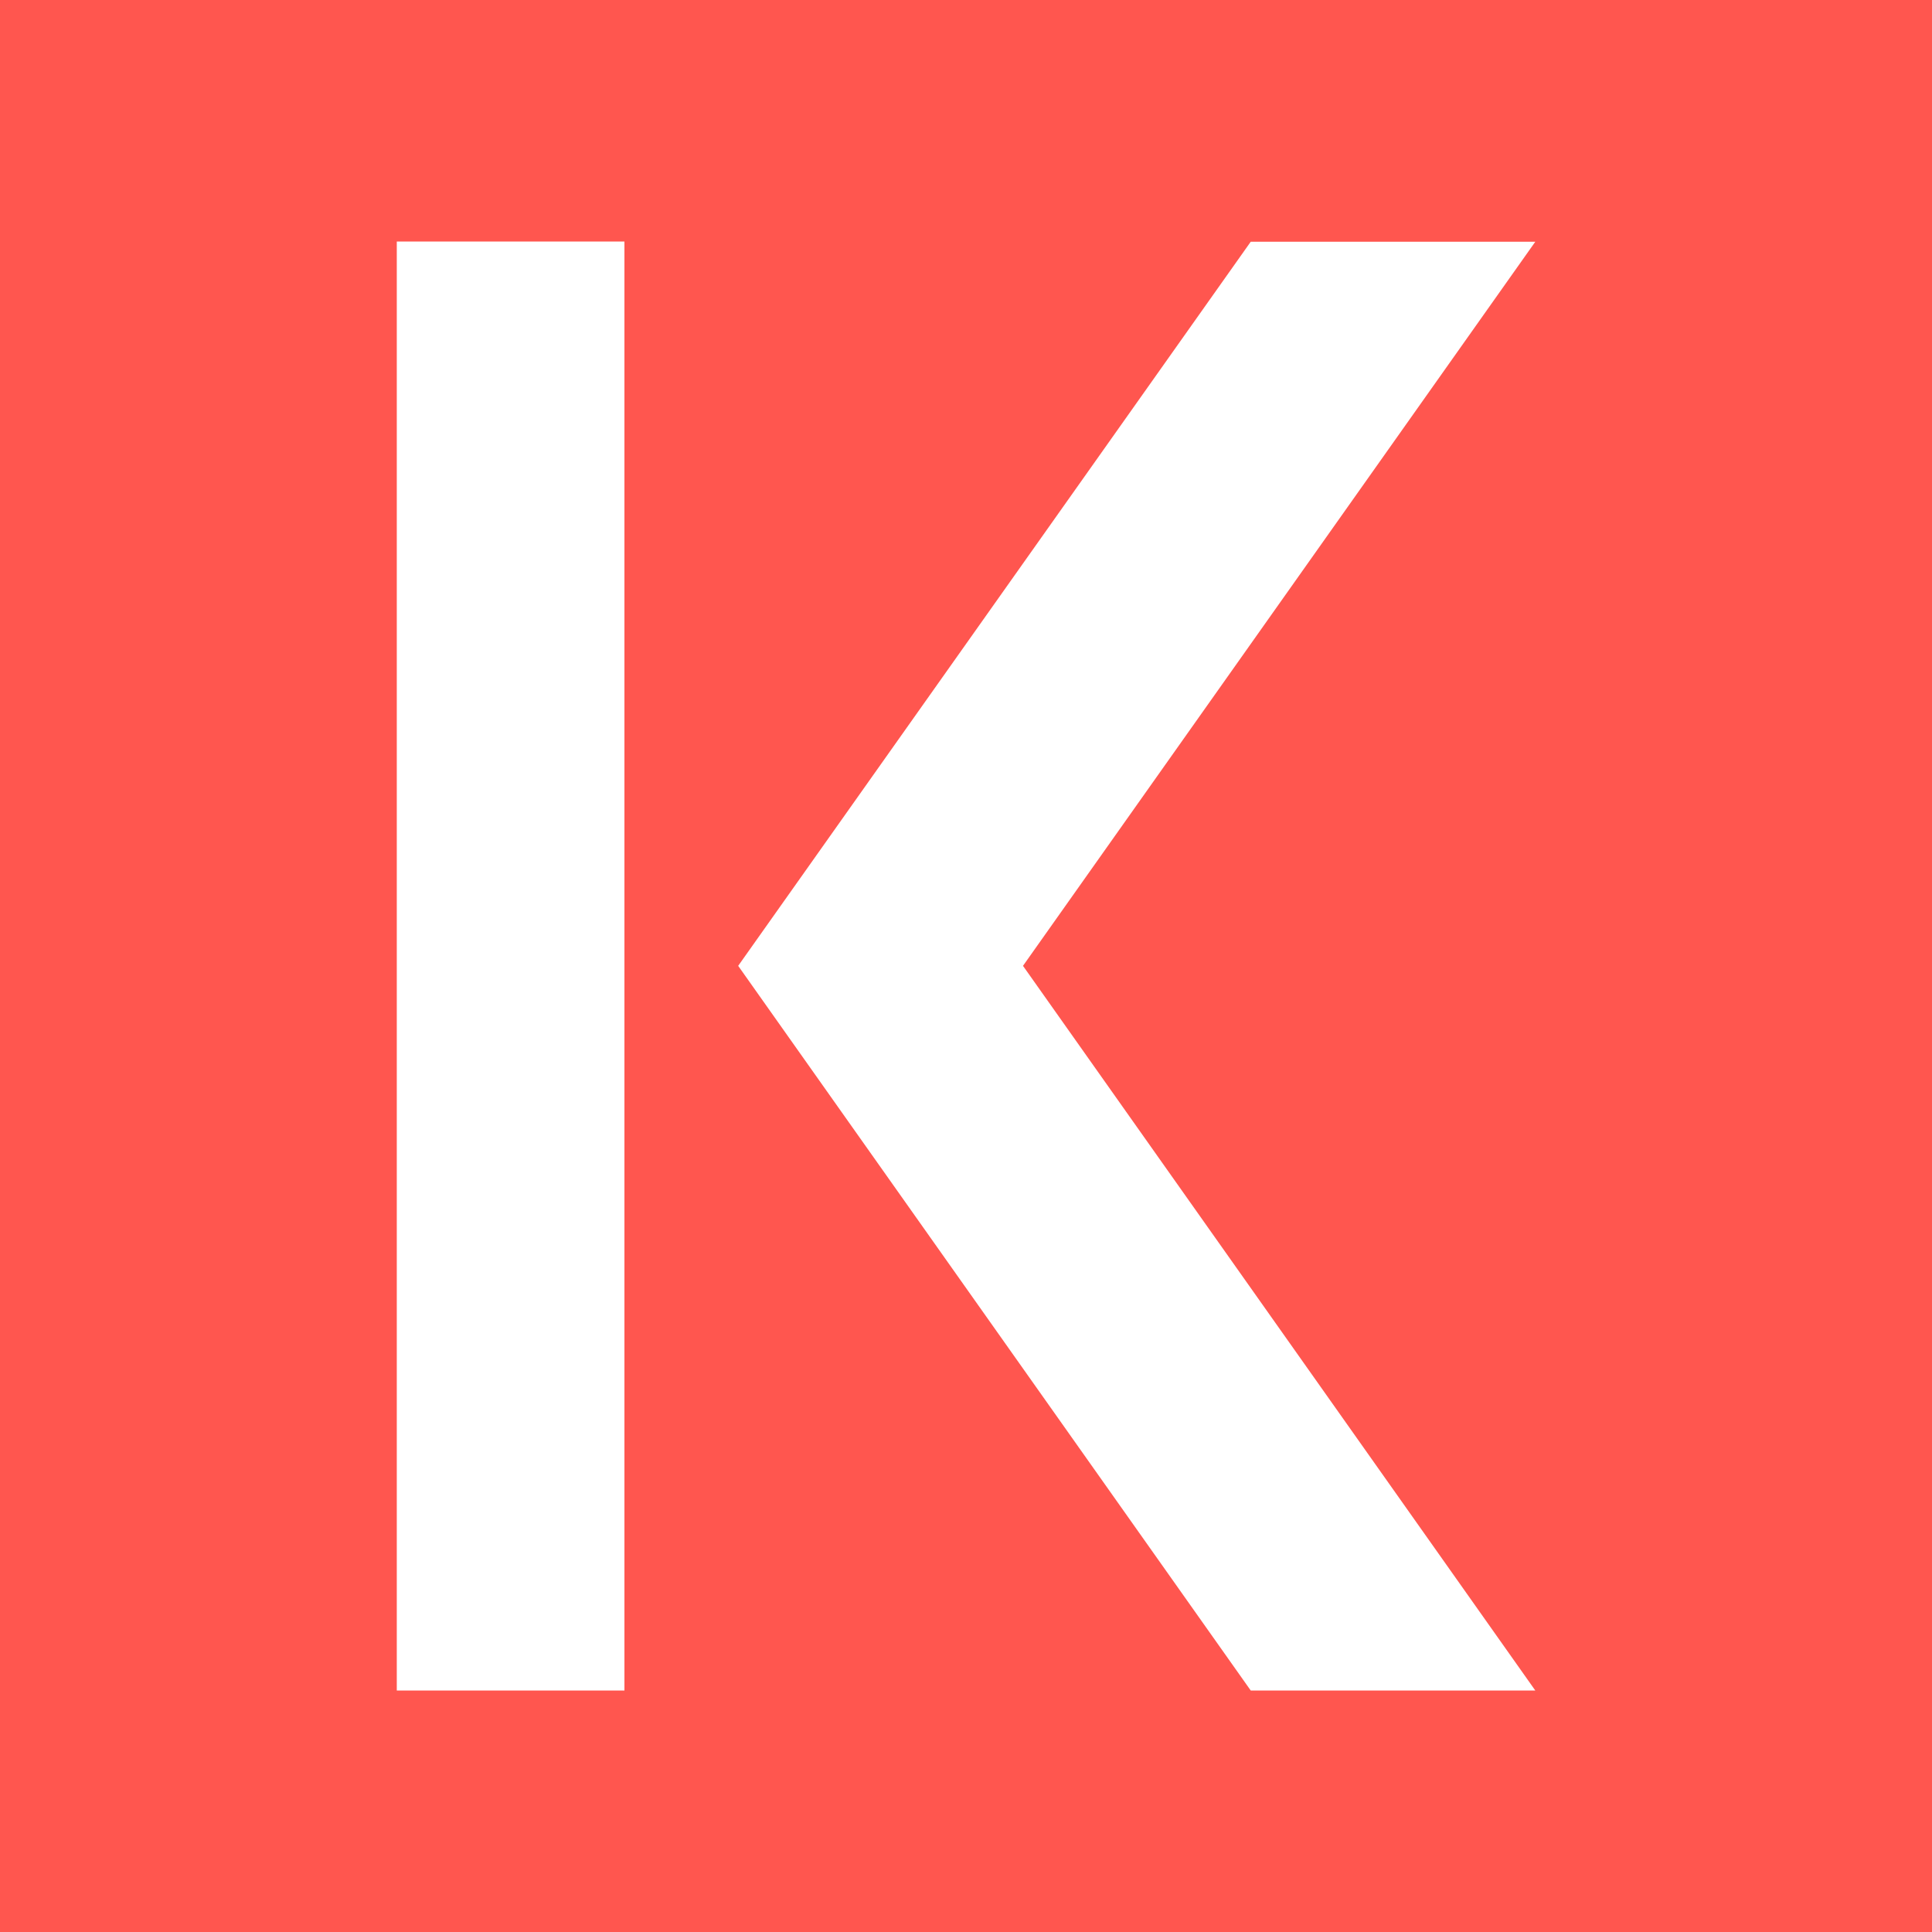 <svg width="24" height="24" viewBox="0 0 24 24" fill="none" xmlns="http://www.w3.org/2000/svg">
<rect x="0" y="0" width="24" height="24" fill="#333333" stroke="none"/>
<g clip-path="url(#clip0_328_58026)">
<path d="M24 0H0V24H24V0Z" fill="#FF564F"/>
<path d="M7.757 21V3H4.929V21H7.757ZM15.537 21L9.17 11.998L15.537 3.003H19.072L12.708 11.998L19.072 21H15.537Z" fill="white"/>
</g>
<defs>
<clipPath id="clip0_328_58026">
<rect width="24" height="24" fill="white"/>
</clipPath>
</defs>
</svg>
